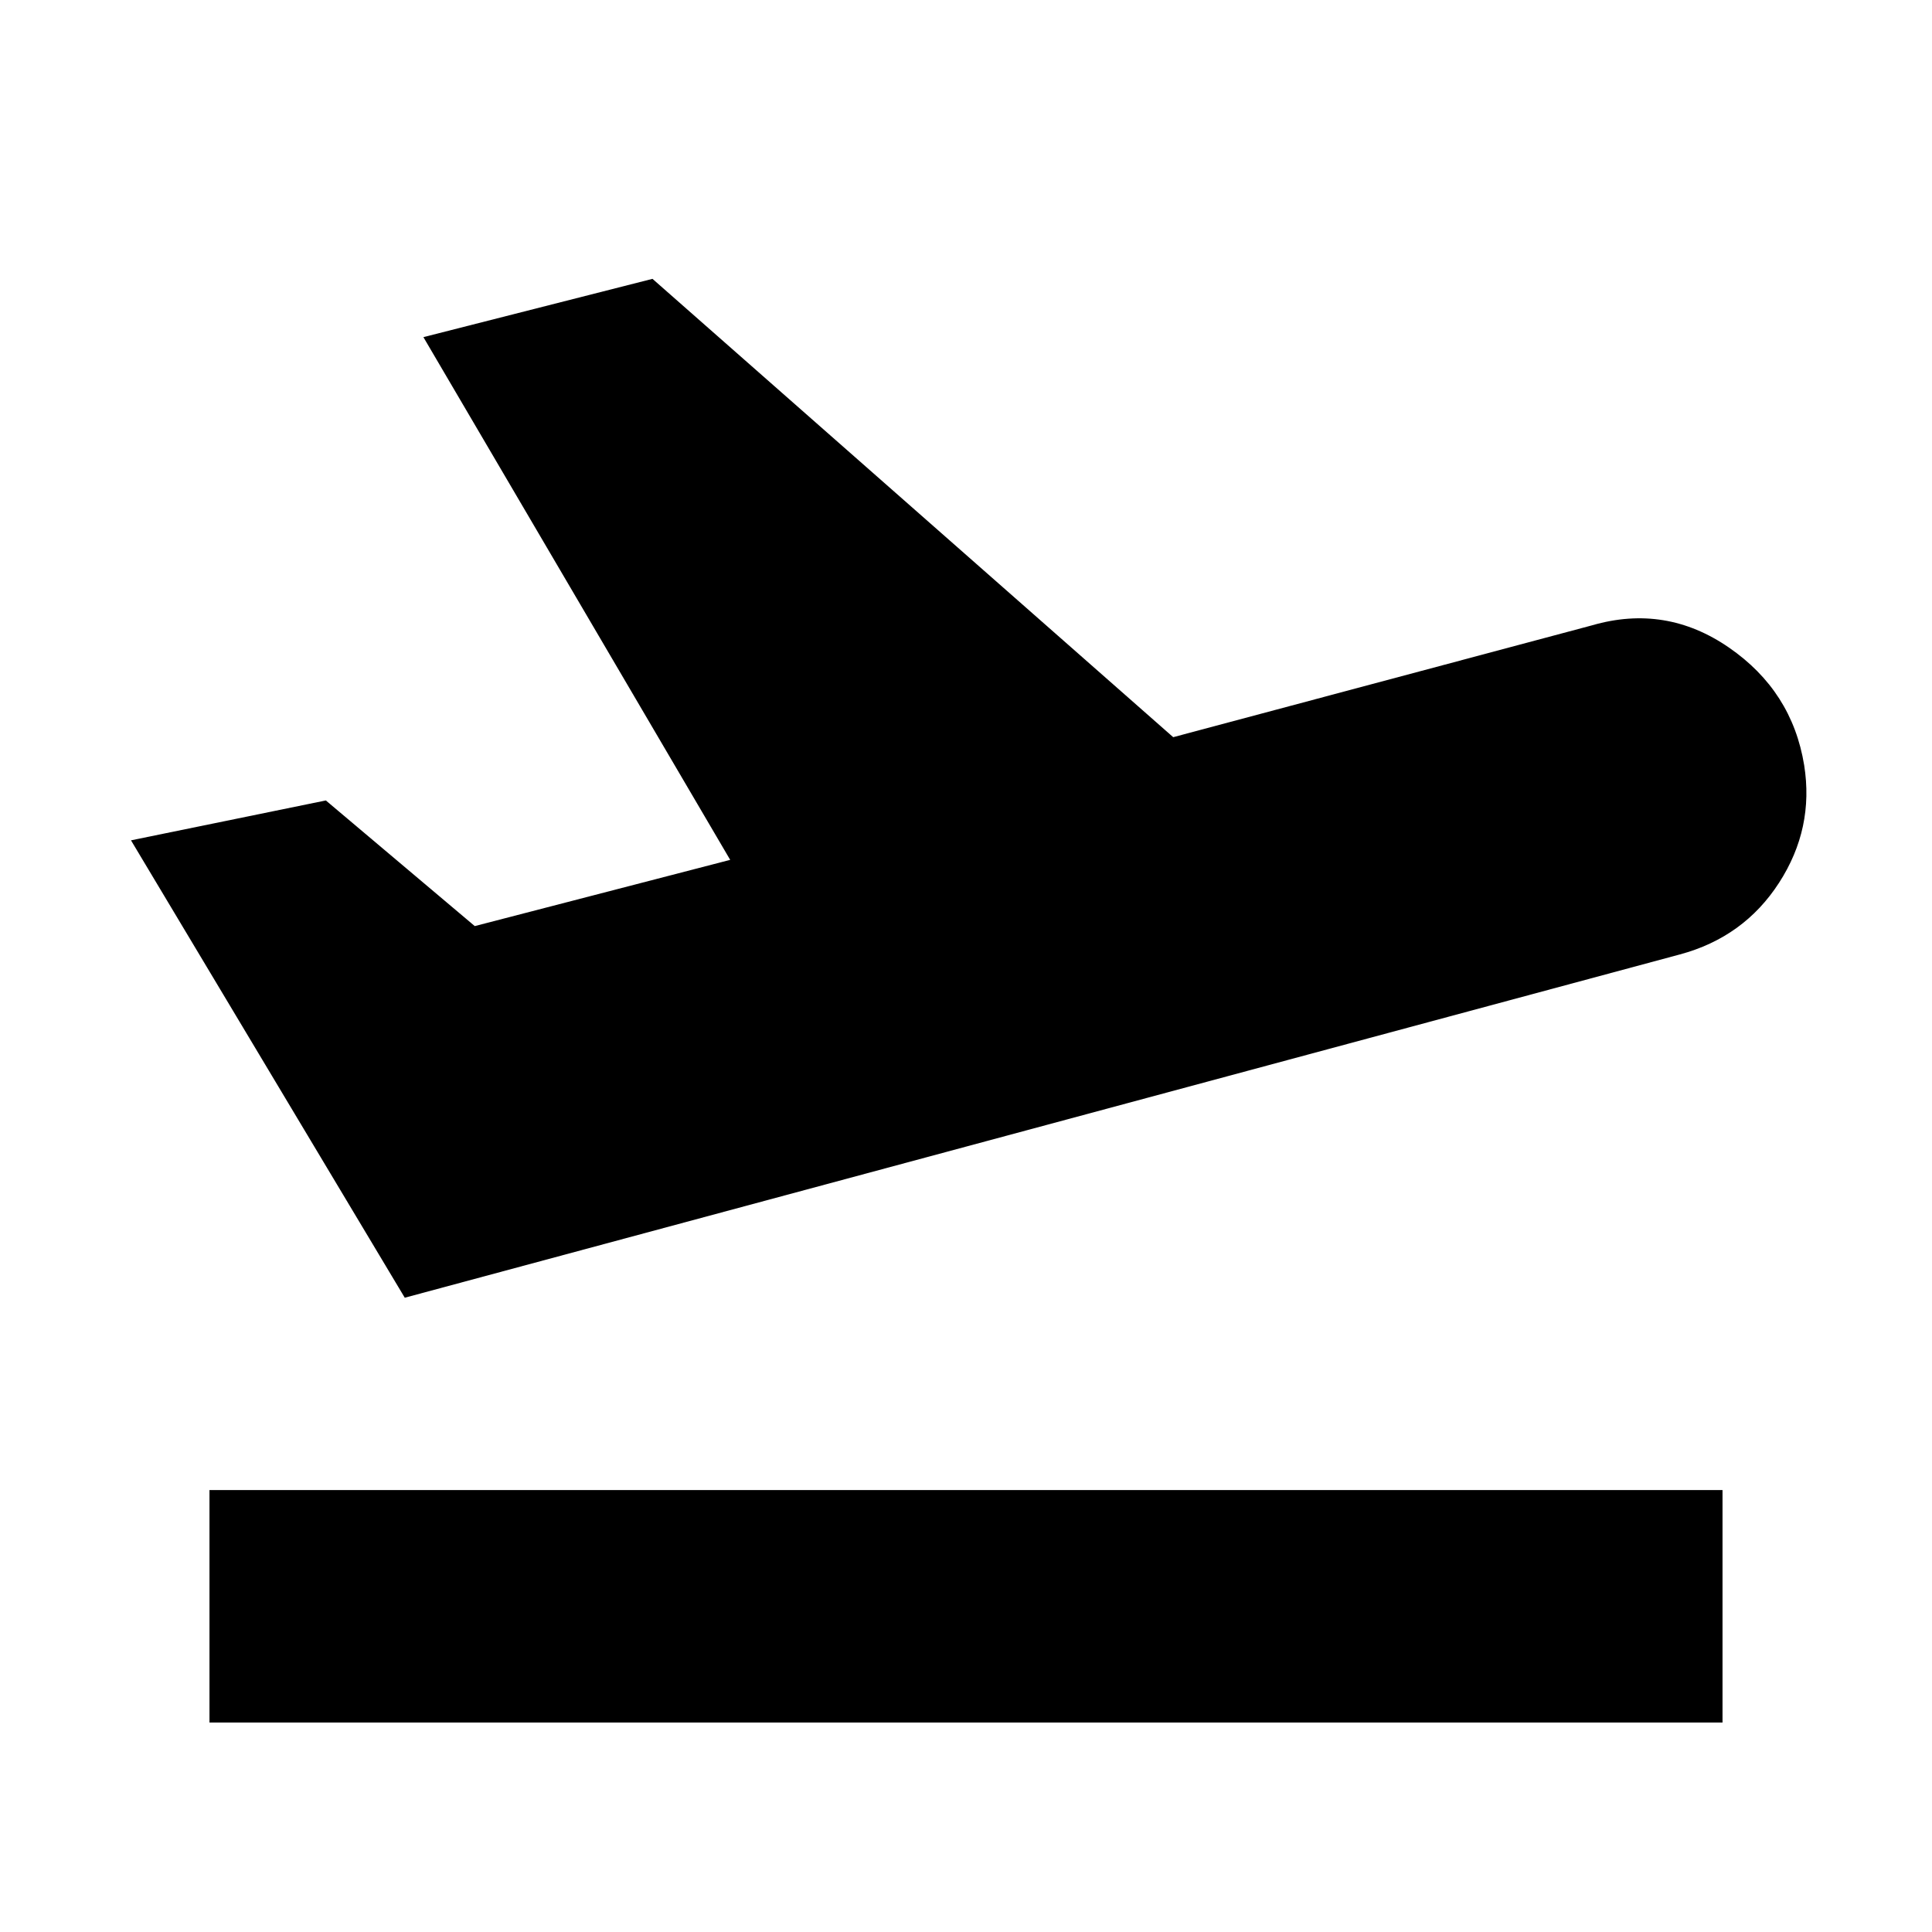 <svg xmlns="http://www.w3.org/2000/svg" height="20" viewBox="0 -960 960 960" width="20"><path d="M104.09-104.09v-115.52h751.82v115.52H104.09Zm97.04-211.08L65.09-542.44l96.82-19.82 74 62.43 126.92-32.91-152.44-259.74 113.83-28.96L582.96-593.7l208.21-55.6q36.53-10.57 67.92 11.06 31.39 21.63 37.39 58.46 5 31.39-12.48 58.43-17.48 27.05-49.3 35.61L201.13-315.17Z"/></svg>